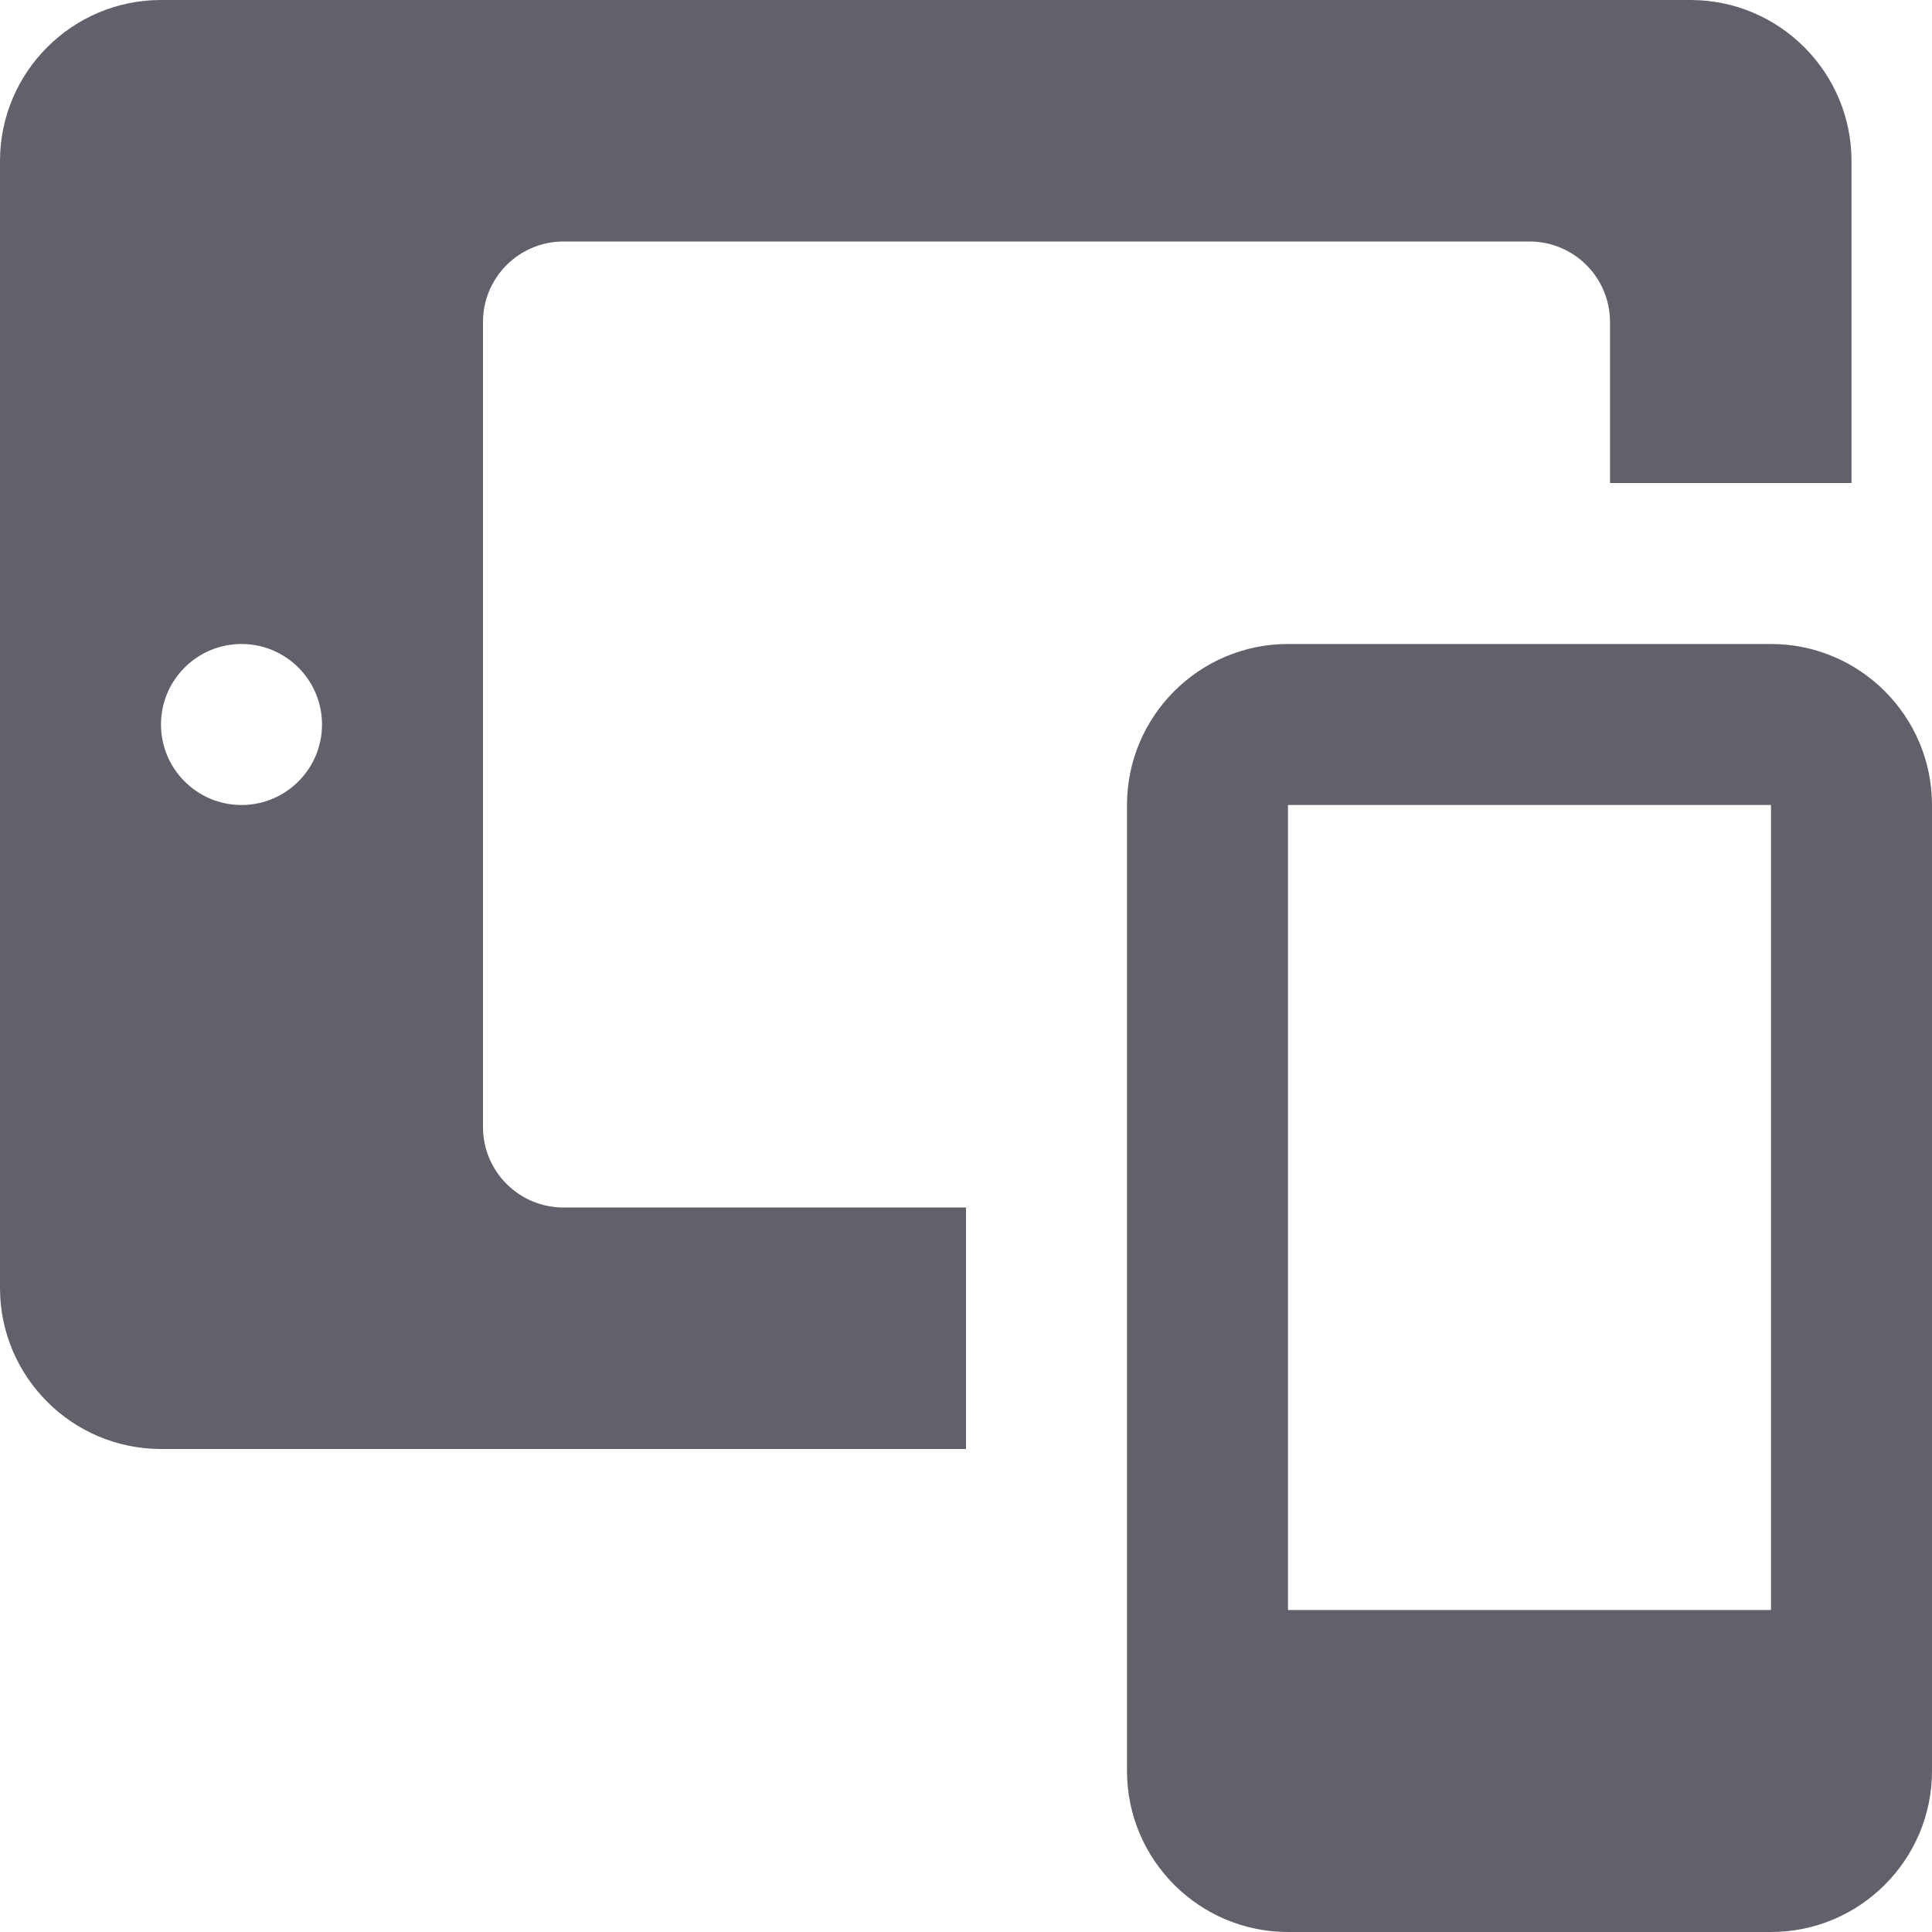 <svg xmlns="http://www.w3.org/2000/svg" height="24" width="24" viewBox="0 0 24 24"><title>tablet mobile</title><g fill="#61616b" class="nc-icon-wrapper"><path data-color="color-2" fill="#61616b" d="M22,8h-6c-1.103,0-2,0.897-2,2v12c0,1.103,0.897,2,2,2h6c1.103,0,2-0.897,2-2V10 C24,8.897,23.103,8,22,8z M22,20h-6V10h6V20z"></path> <path fill="#61616b" d="M21,0H2C0.897,0,0,0.897,0,2v14c0,1.103,0.897,2,2,2h10v-3H7c-0.552,0-1-0.447-1-1V4c0-0.553,0.448-1,1-1h12 c0.552,0,1,0.447,1,1v2h3V2C23,0.897,22.103,0,21,0z M3,10c-0.552,0-1-0.448-1-1c0-0.552,0.448-1,1-1s1,0.448,1,1 C4,9.552,3.552,10,3,10z"></path></g></svg>